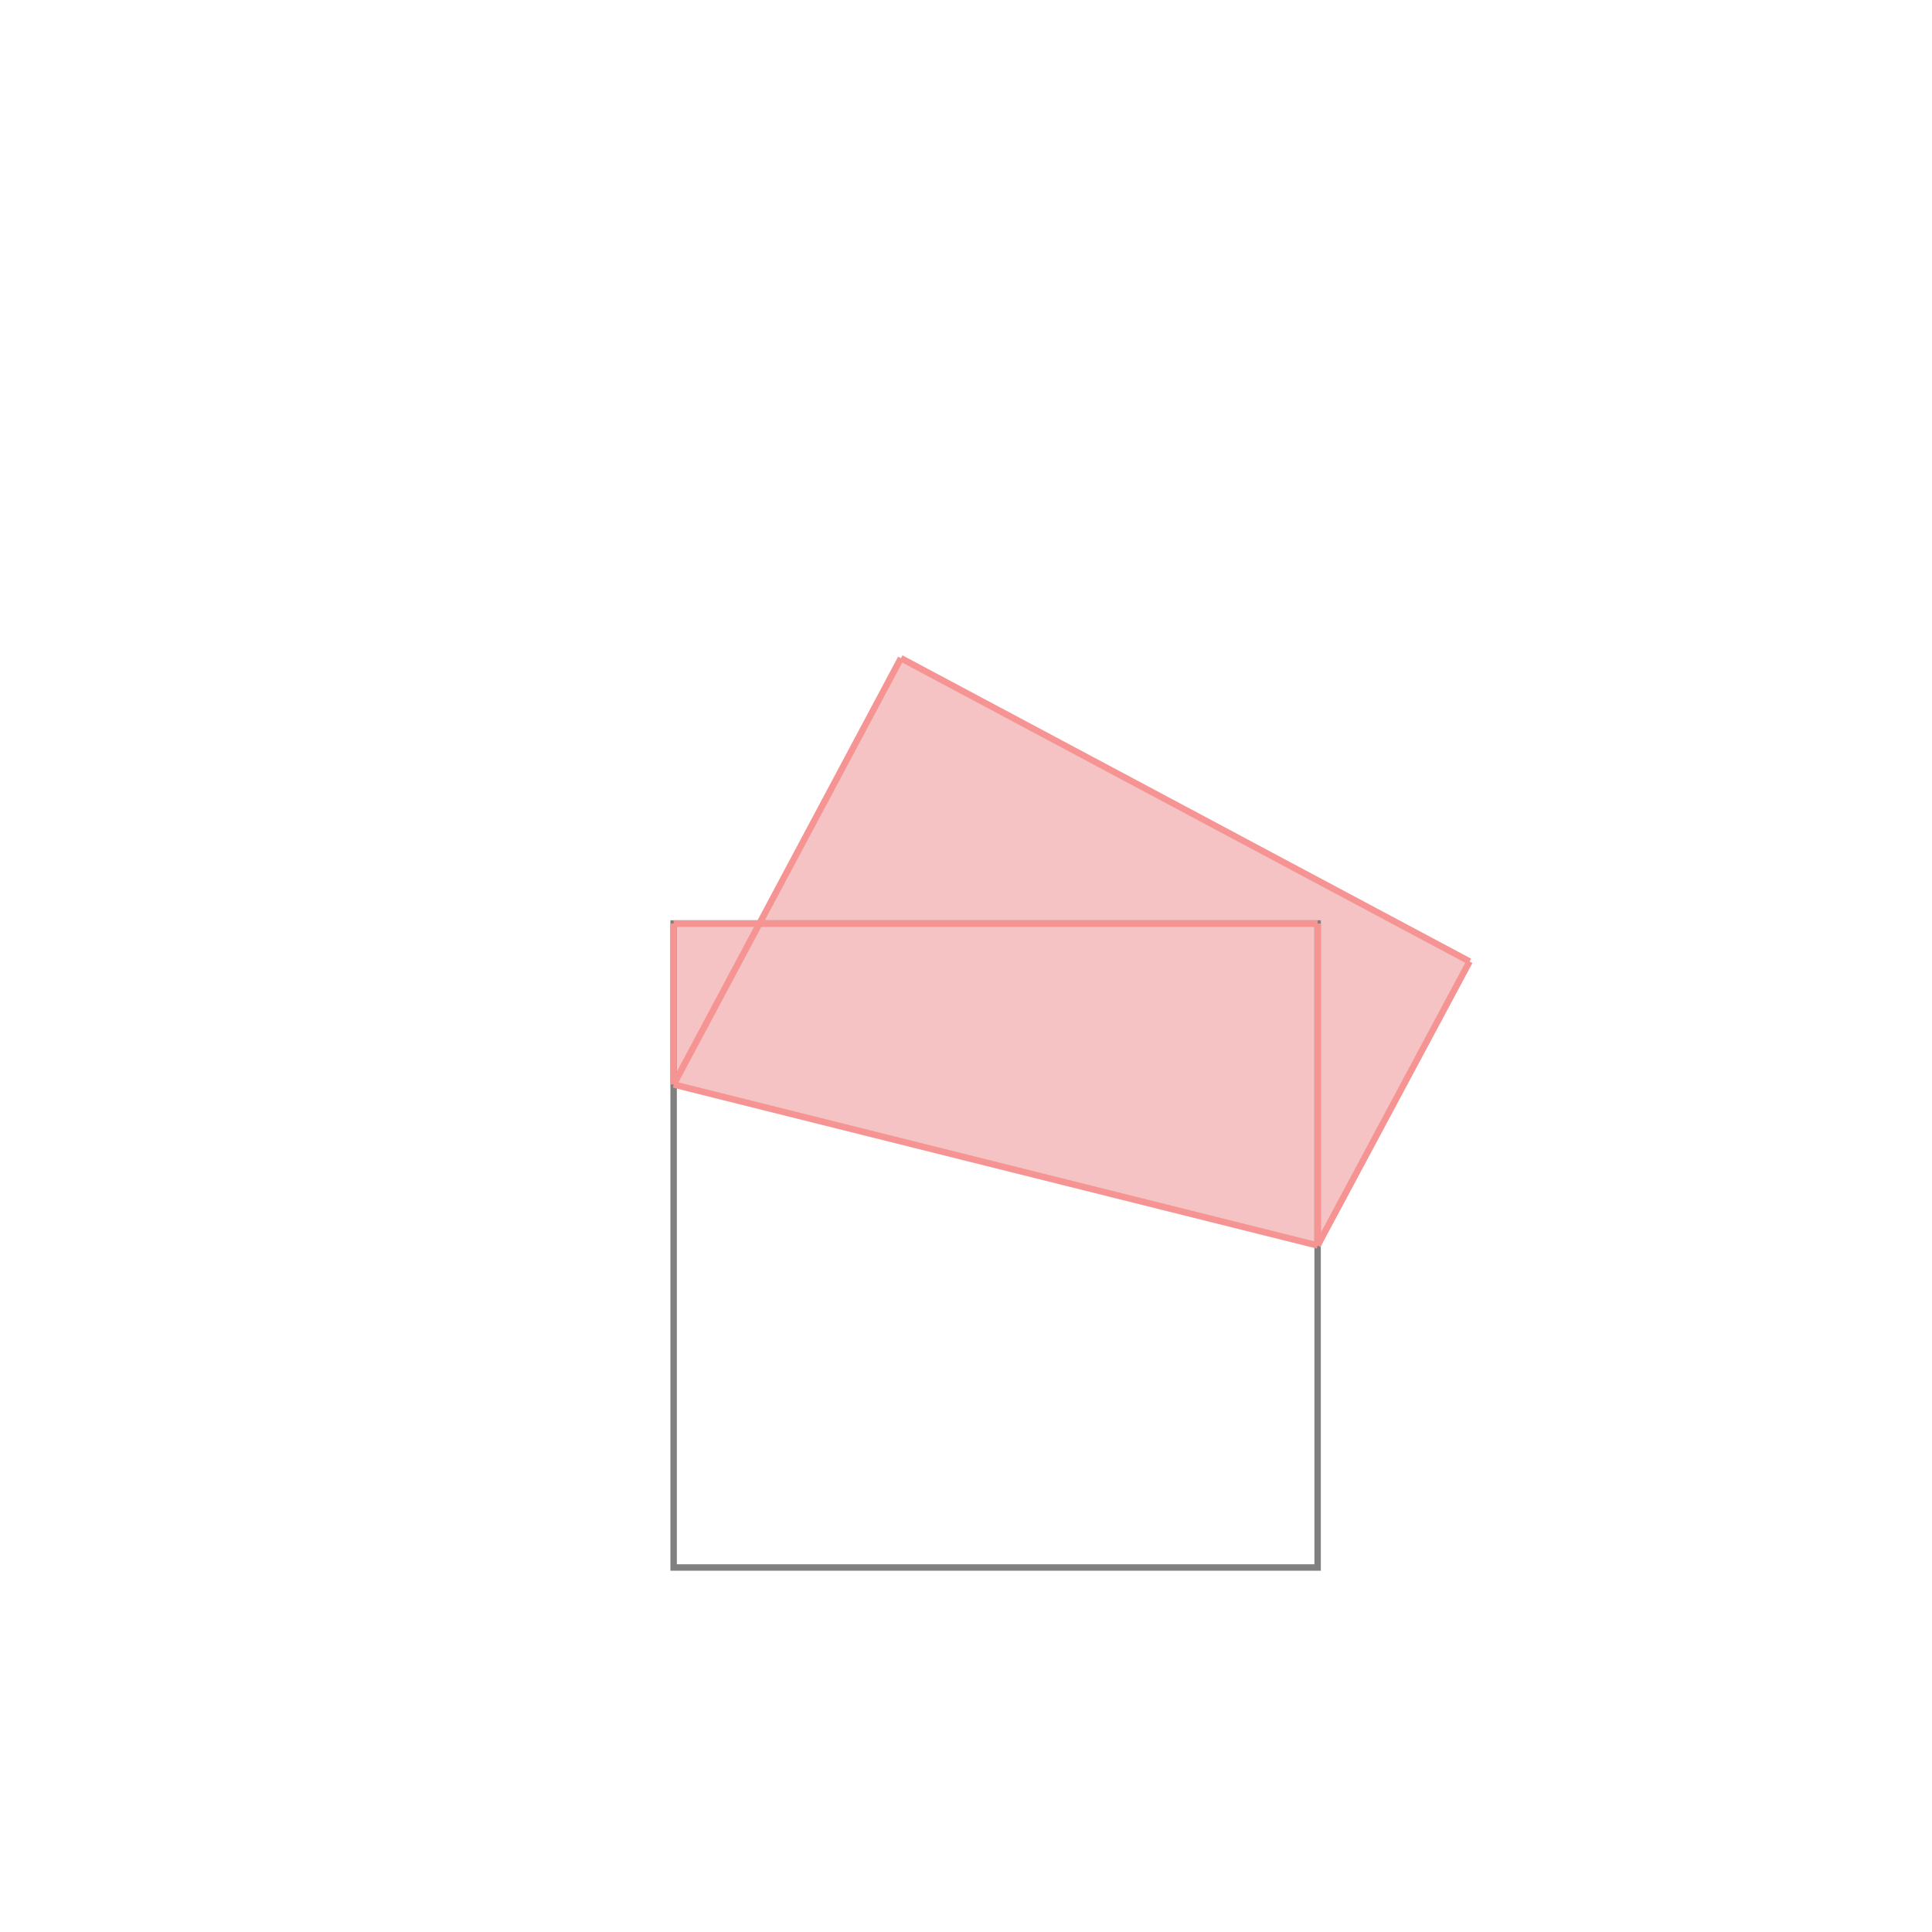 <svg xmlns="http://www.w3.org/2000/svg" viewBox="-1.5 -1.5 3 3">
<g transform="scale(1, -1)">
<path d="M0.546 -0.434 L0.782 0.007 L-0.101 0.478 L-0.32 0.066 L-0.454 0.066 L-0.454 -0.184 z " fill="rgb(245,195,195)" />
<path d="M-0.454 -0.934 L0.546 -0.934 L0.546 0.066 L-0.454 0.066  z" fill="none" stroke="rgb(128,128,128)" stroke-width="0.01" />
<line x1="0.546" y1="-0.434" x2="0.782" y2="0.007" style="stroke:rgb(246,147,147);stroke-width:0.01" />
<line x1="-0.454" y1="-0.184" x2="-0.454" y2="0.066" style="stroke:rgb(246,147,147);stroke-width:0.01" />
<line x1="0.546" y1="-0.434" x2="0.546" y2="0.066" style="stroke:rgb(246,147,147);stroke-width:0.01" />
<line x1="-0.454" y1="-0.184" x2="-0.101" y2="0.478" style="stroke:rgb(246,147,147);stroke-width:0.01" />
<line x1="0.546" y1="-0.434" x2="-0.454" y2="-0.184" style="stroke:rgb(246,147,147);stroke-width:0.01" />
<line x1="-0.454" y1="0.066" x2="0.546" y2="0.066" style="stroke:rgb(246,147,147);stroke-width:0.01" />
<line x1="0.782" y1="0.007" x2="-0.101" y2="0.478" style="stroke:rgb(246,147,147);stroke-width:0.01" />
</g>
</svg>
